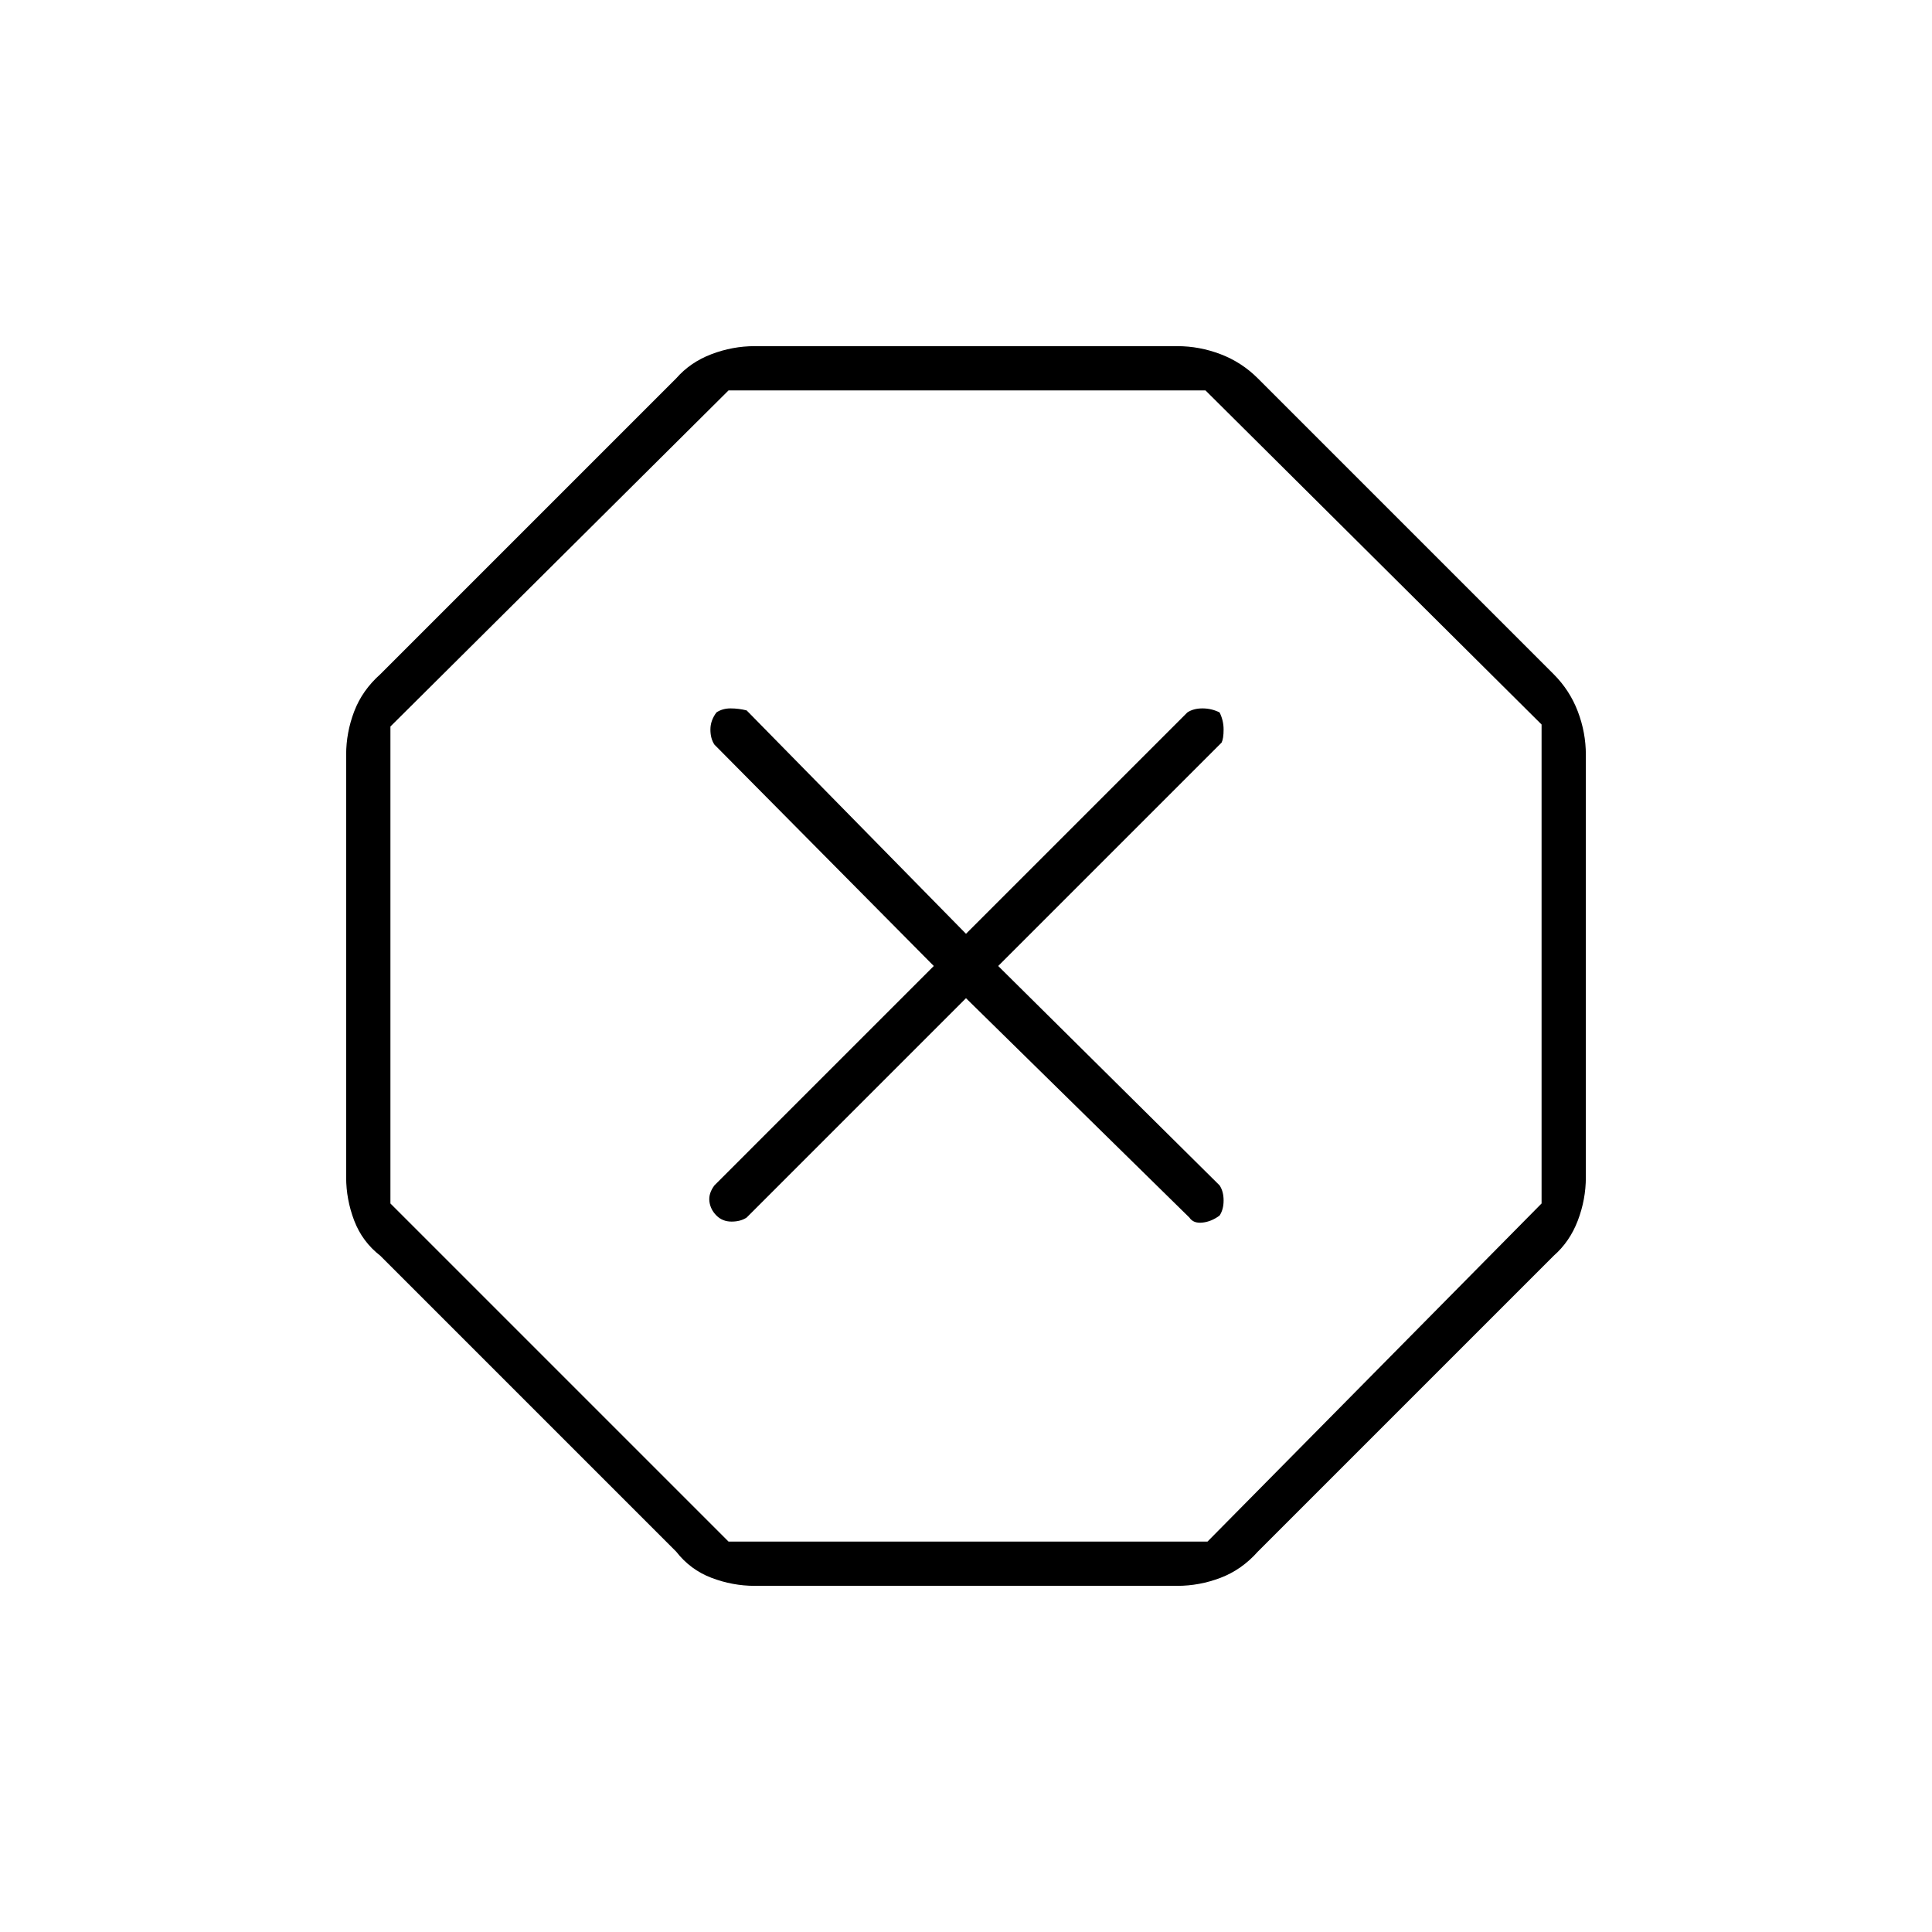 <svg xmlns="http://www.w3.org/2000/svg" height="48" width="48"><path d="M18.75 39.4Q18.2 39.4 17.675 39.2Q17.15 39 16.8 38.55L9.45 31.2Q9 30.85 8.8 30.325Q8.6 29.8 8.6 29.25V18.75Q8.6 18.2 8.8 17.675Q9 17.15 9.45 16.75L16.8 9.4Q17.15 9 17.675 8.8Q18.2 8.6 18.75 8.6H29.25Q29.8 8.6 30.325 8.8Q30.85 9 31.25 9.4L38.6 16.75Q39 17.15 39.2 17.675Q39.4 18.2 39.4 18.75V29.25Q39.4 29.8 39.2 30.325Q39 30.85 38.6 31.2L31.25 38.55Q30.85 39 30.325 39.2Q29.8 39.4 29.25 39.4ZM24 24.8 29.55 30.25Q29.65 30.4 29.875 30.375Q30.1 30.35 30.3 30.2Q30.4 30.05 30.4 29.825Q30.4 29.6 30.3 29.45L24.8 24L30.35 18.45Q30.4 18.35 30.4 18.125Q30.4 17.9 30.3 17.7Q30.1 17.6 29.875 17.6Q29.65 17.6 29.5 17.7L24 23.2L18.55 17.65Q18.35 17.6 18.15 17.6Q17.95 17.6 17.8 17.7Q17.65 17.9 17.65 18.125Q17.65 18.35 17.75 18.5L23.2 24L17.75 29.45Q17.6 29.65 17.625 29.85Q17.65 30.05 17.8 30.2Q17.95 30.35 18.175 30.35Q18.4 30.35 18.55 30.25ZM18.1 38.3H30L38.3 29.9V18L29.95 9.7H18.1L9.7 18.05V29.9ZM24 24Z"/></svg>